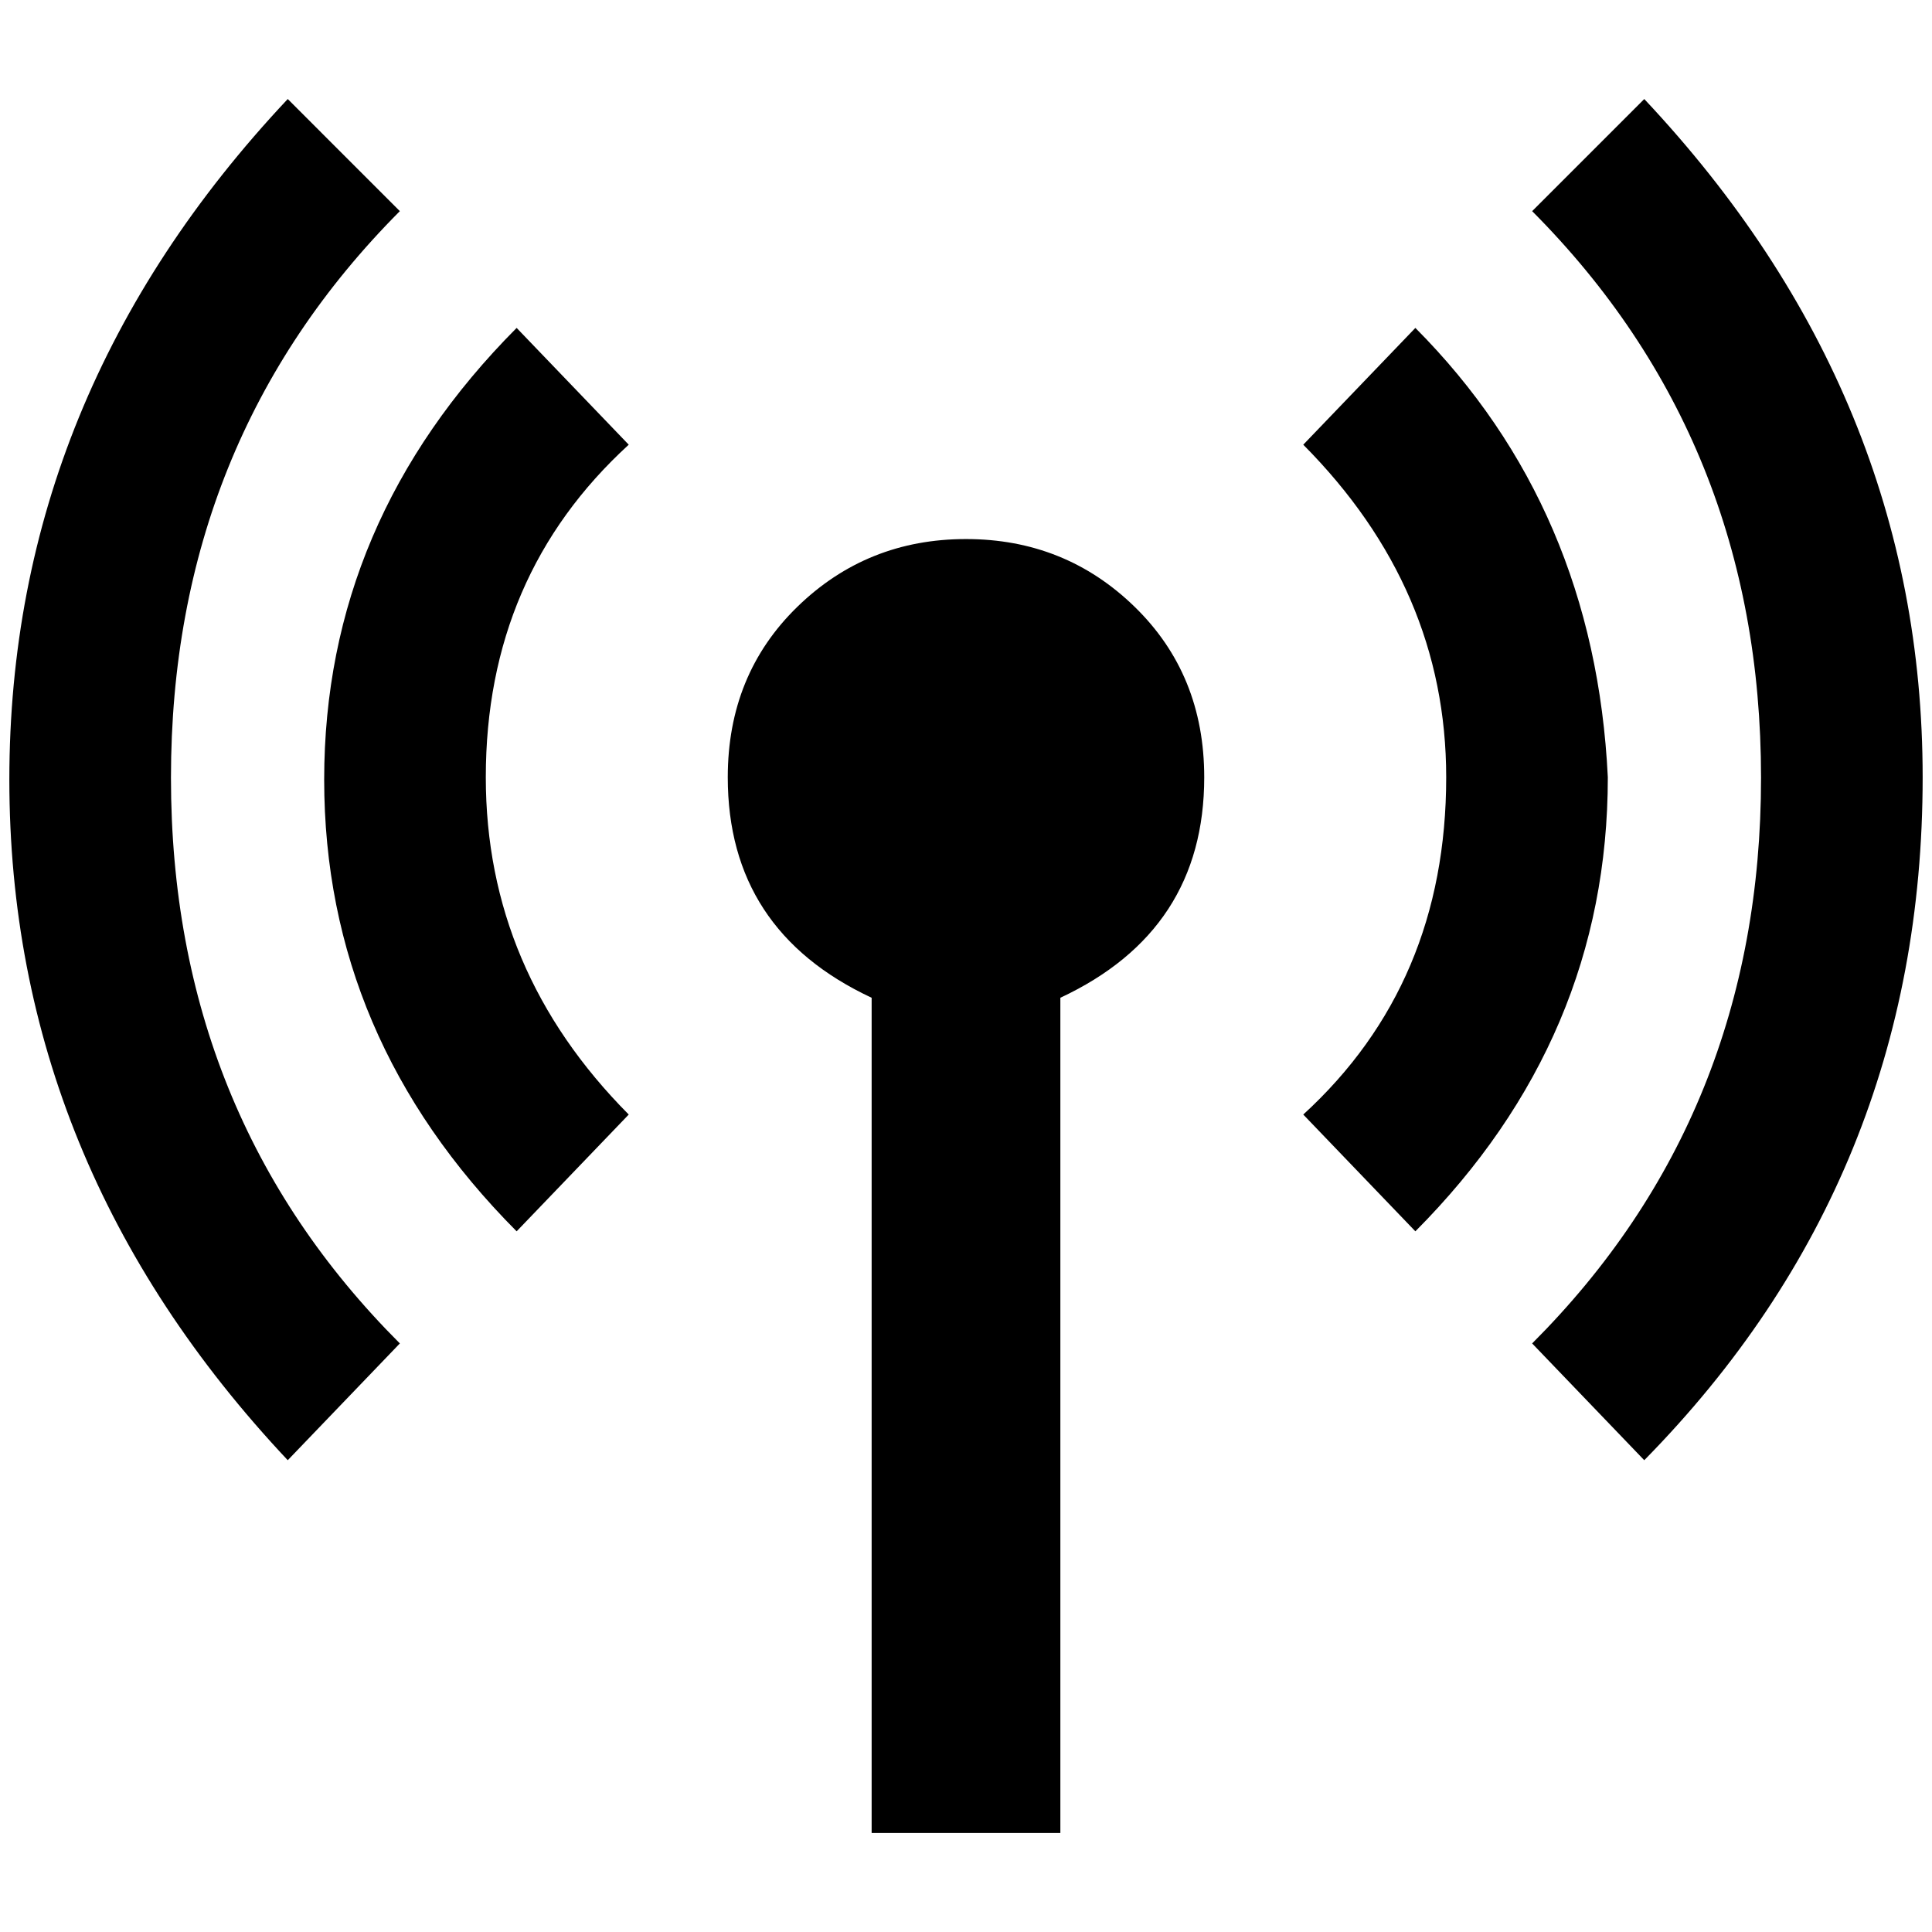 <?xml version="1.0" standalone="no"?>
<!DOCTYPE svg PUBLIC "-//W3C//DTD SVG 1.1//EN" "http://www.w3.org/Graphics/SVG/1.1/DTD/svg11.dtd" >
<svg xmlns="http://www.w3.org/2000/svg" xmlns:xlink="http://www.w3.org/1999/xlink" version="1.1" width="2048" height="2048" viewBox="-10 0 2068 2048">
   <path fill="currentColor"
d="M1024 567q106 0 180.5 72.5t74.5 182.5q0 164 -154 236v894h-202v-894q-154 -72 -154 -236q0 -110 74.5 -182.5t180.5 -72.5zM1505 341q192 193 206 481q0 279 -206 486l-120 -125q153 -140 153 -361q0 -202 -153 -356zM418 216q-245 246 -245 606.5t245 605.5l-120 125
q-298 -317 -298 -728.5t298 -728.5zM1750 96q298 317 298 726q0 428 -298 731l-120 -125q245 -245 245 -605.5t-245 -606.5zM543 341l120 125q-153 140 -153 356q0 207 153 361l-120 125q-206 -207 -206 -483.5t206 -483.5z" />
</svg>
